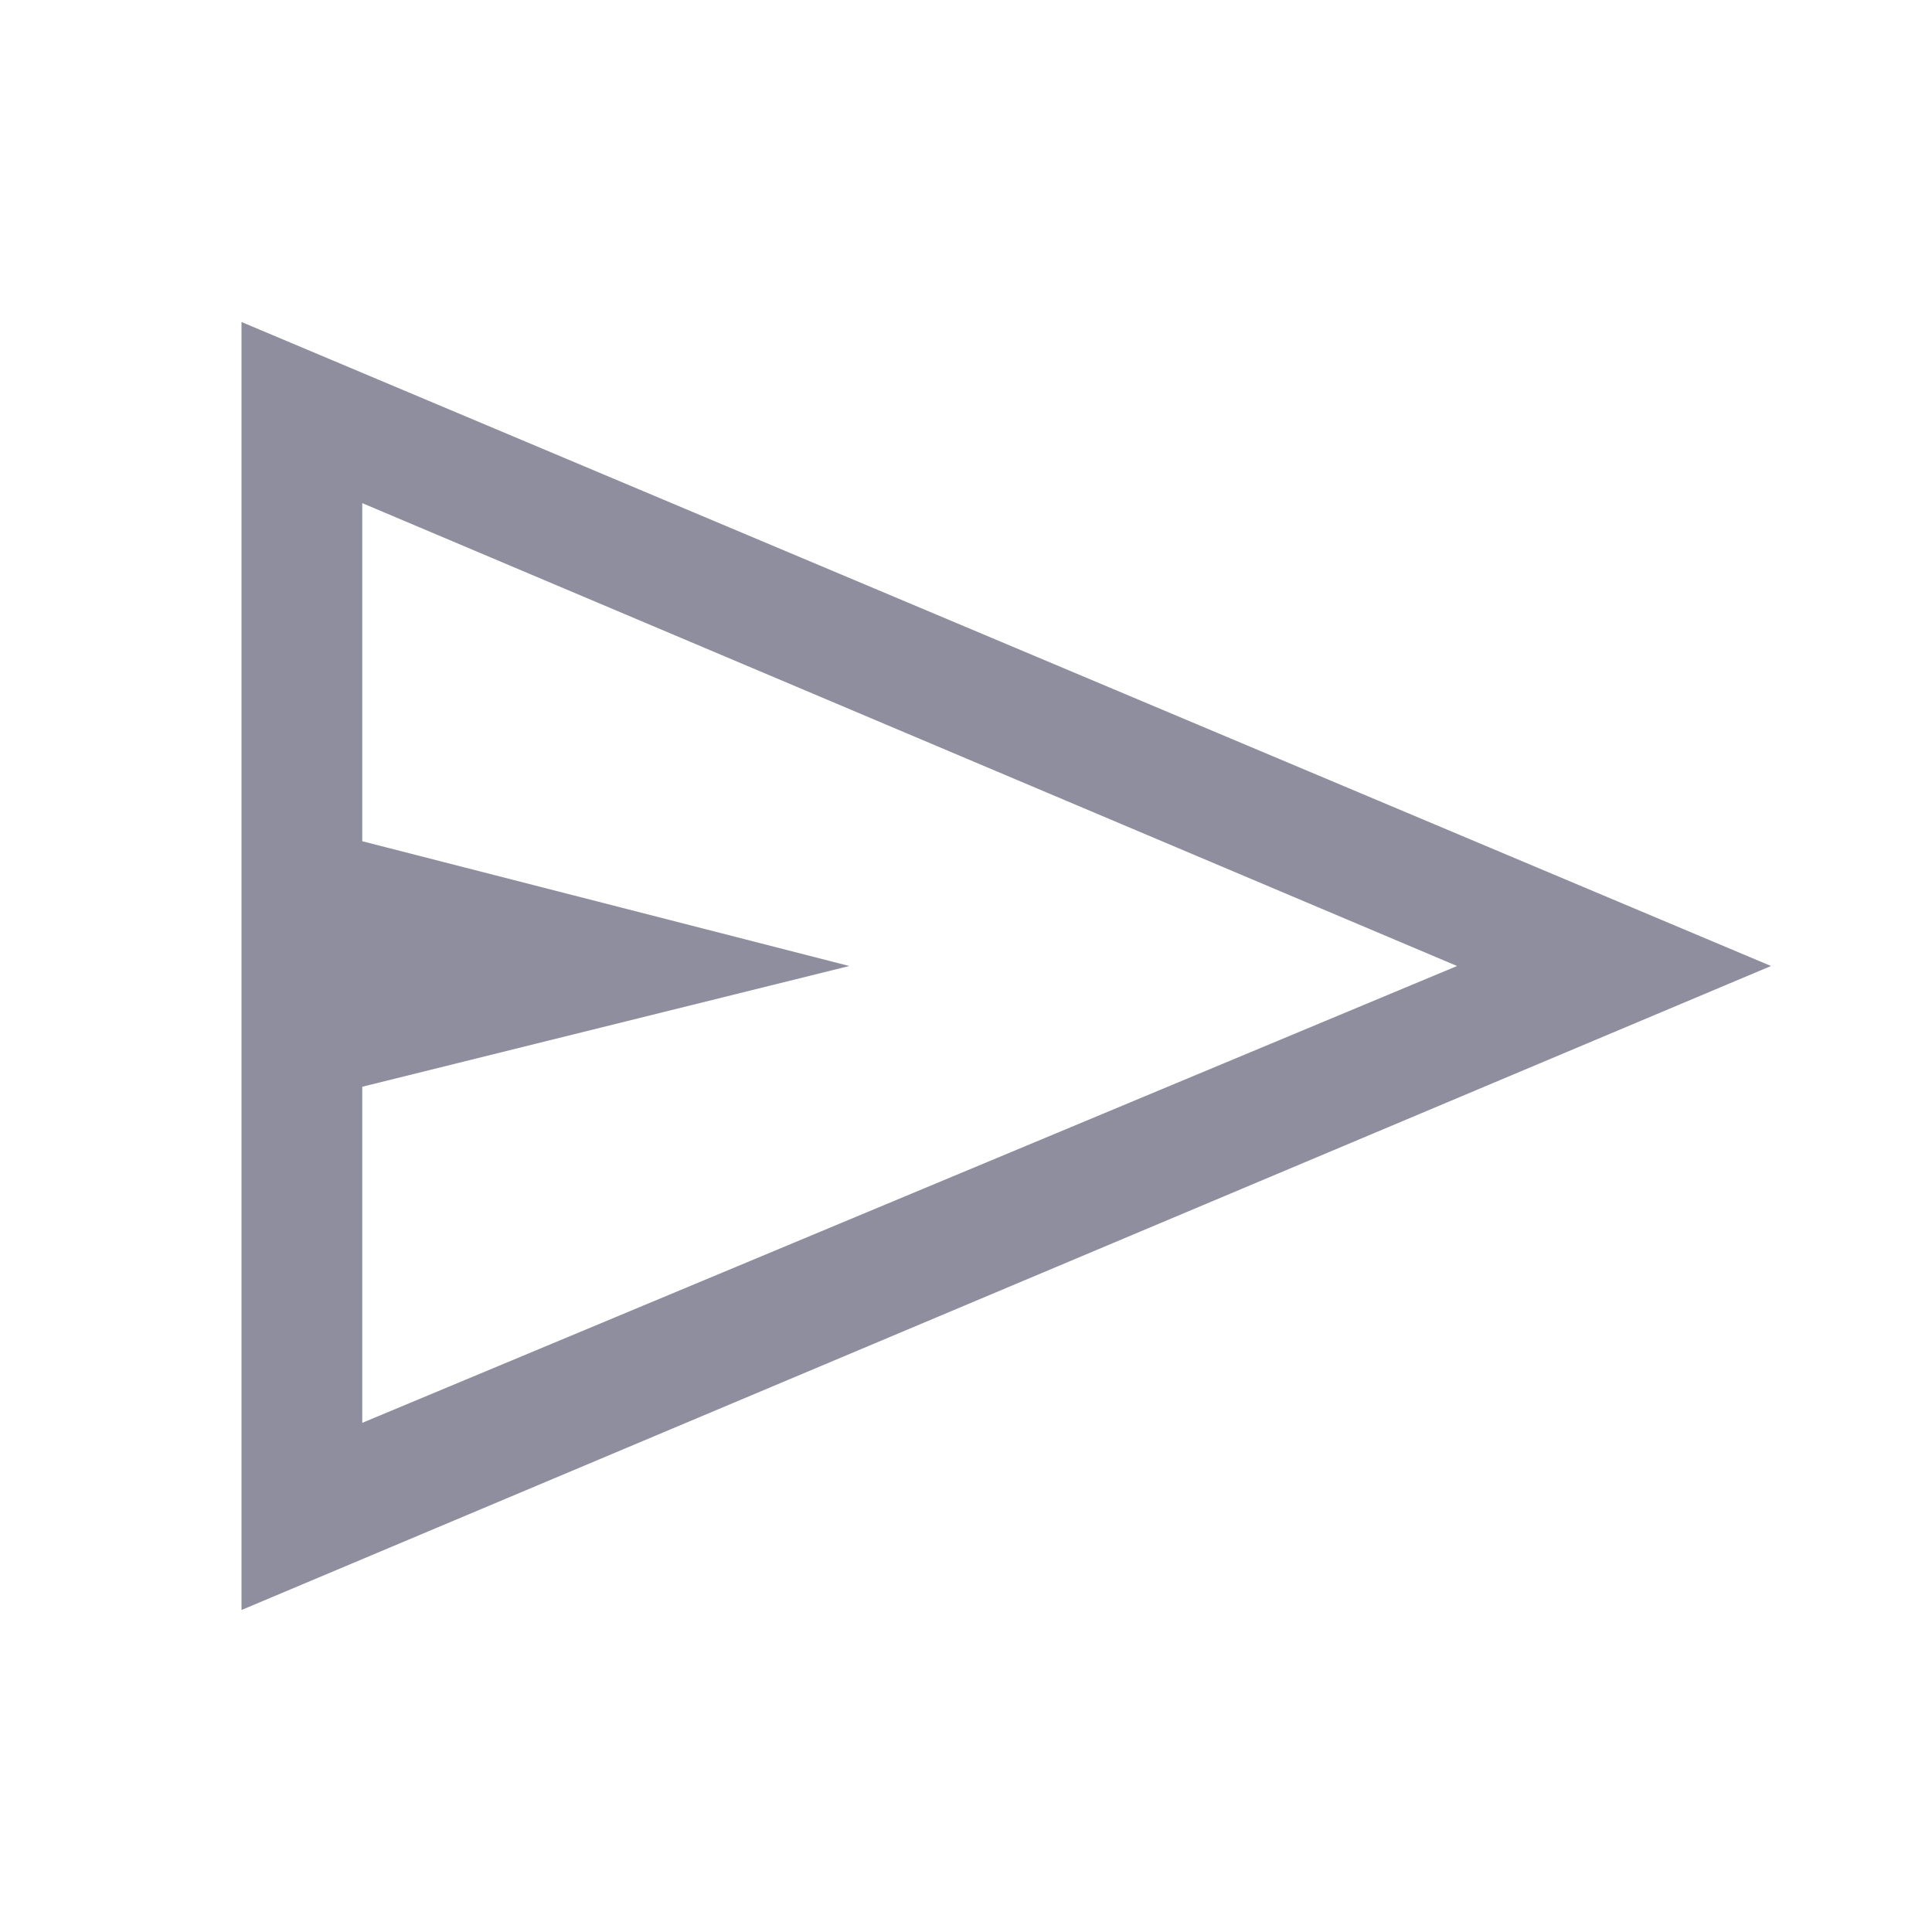 <svg xmlns="http://www.w3.org/2000/svg" height="48" viewBox="0 96 960 960" width="48" fill="#8E8E9F"><path d="M120 896V256l760 320-760 320Zm60-93 544-227-544-230v168l242 62-242 60v167Zm0 0V346v457Z"/></svg>